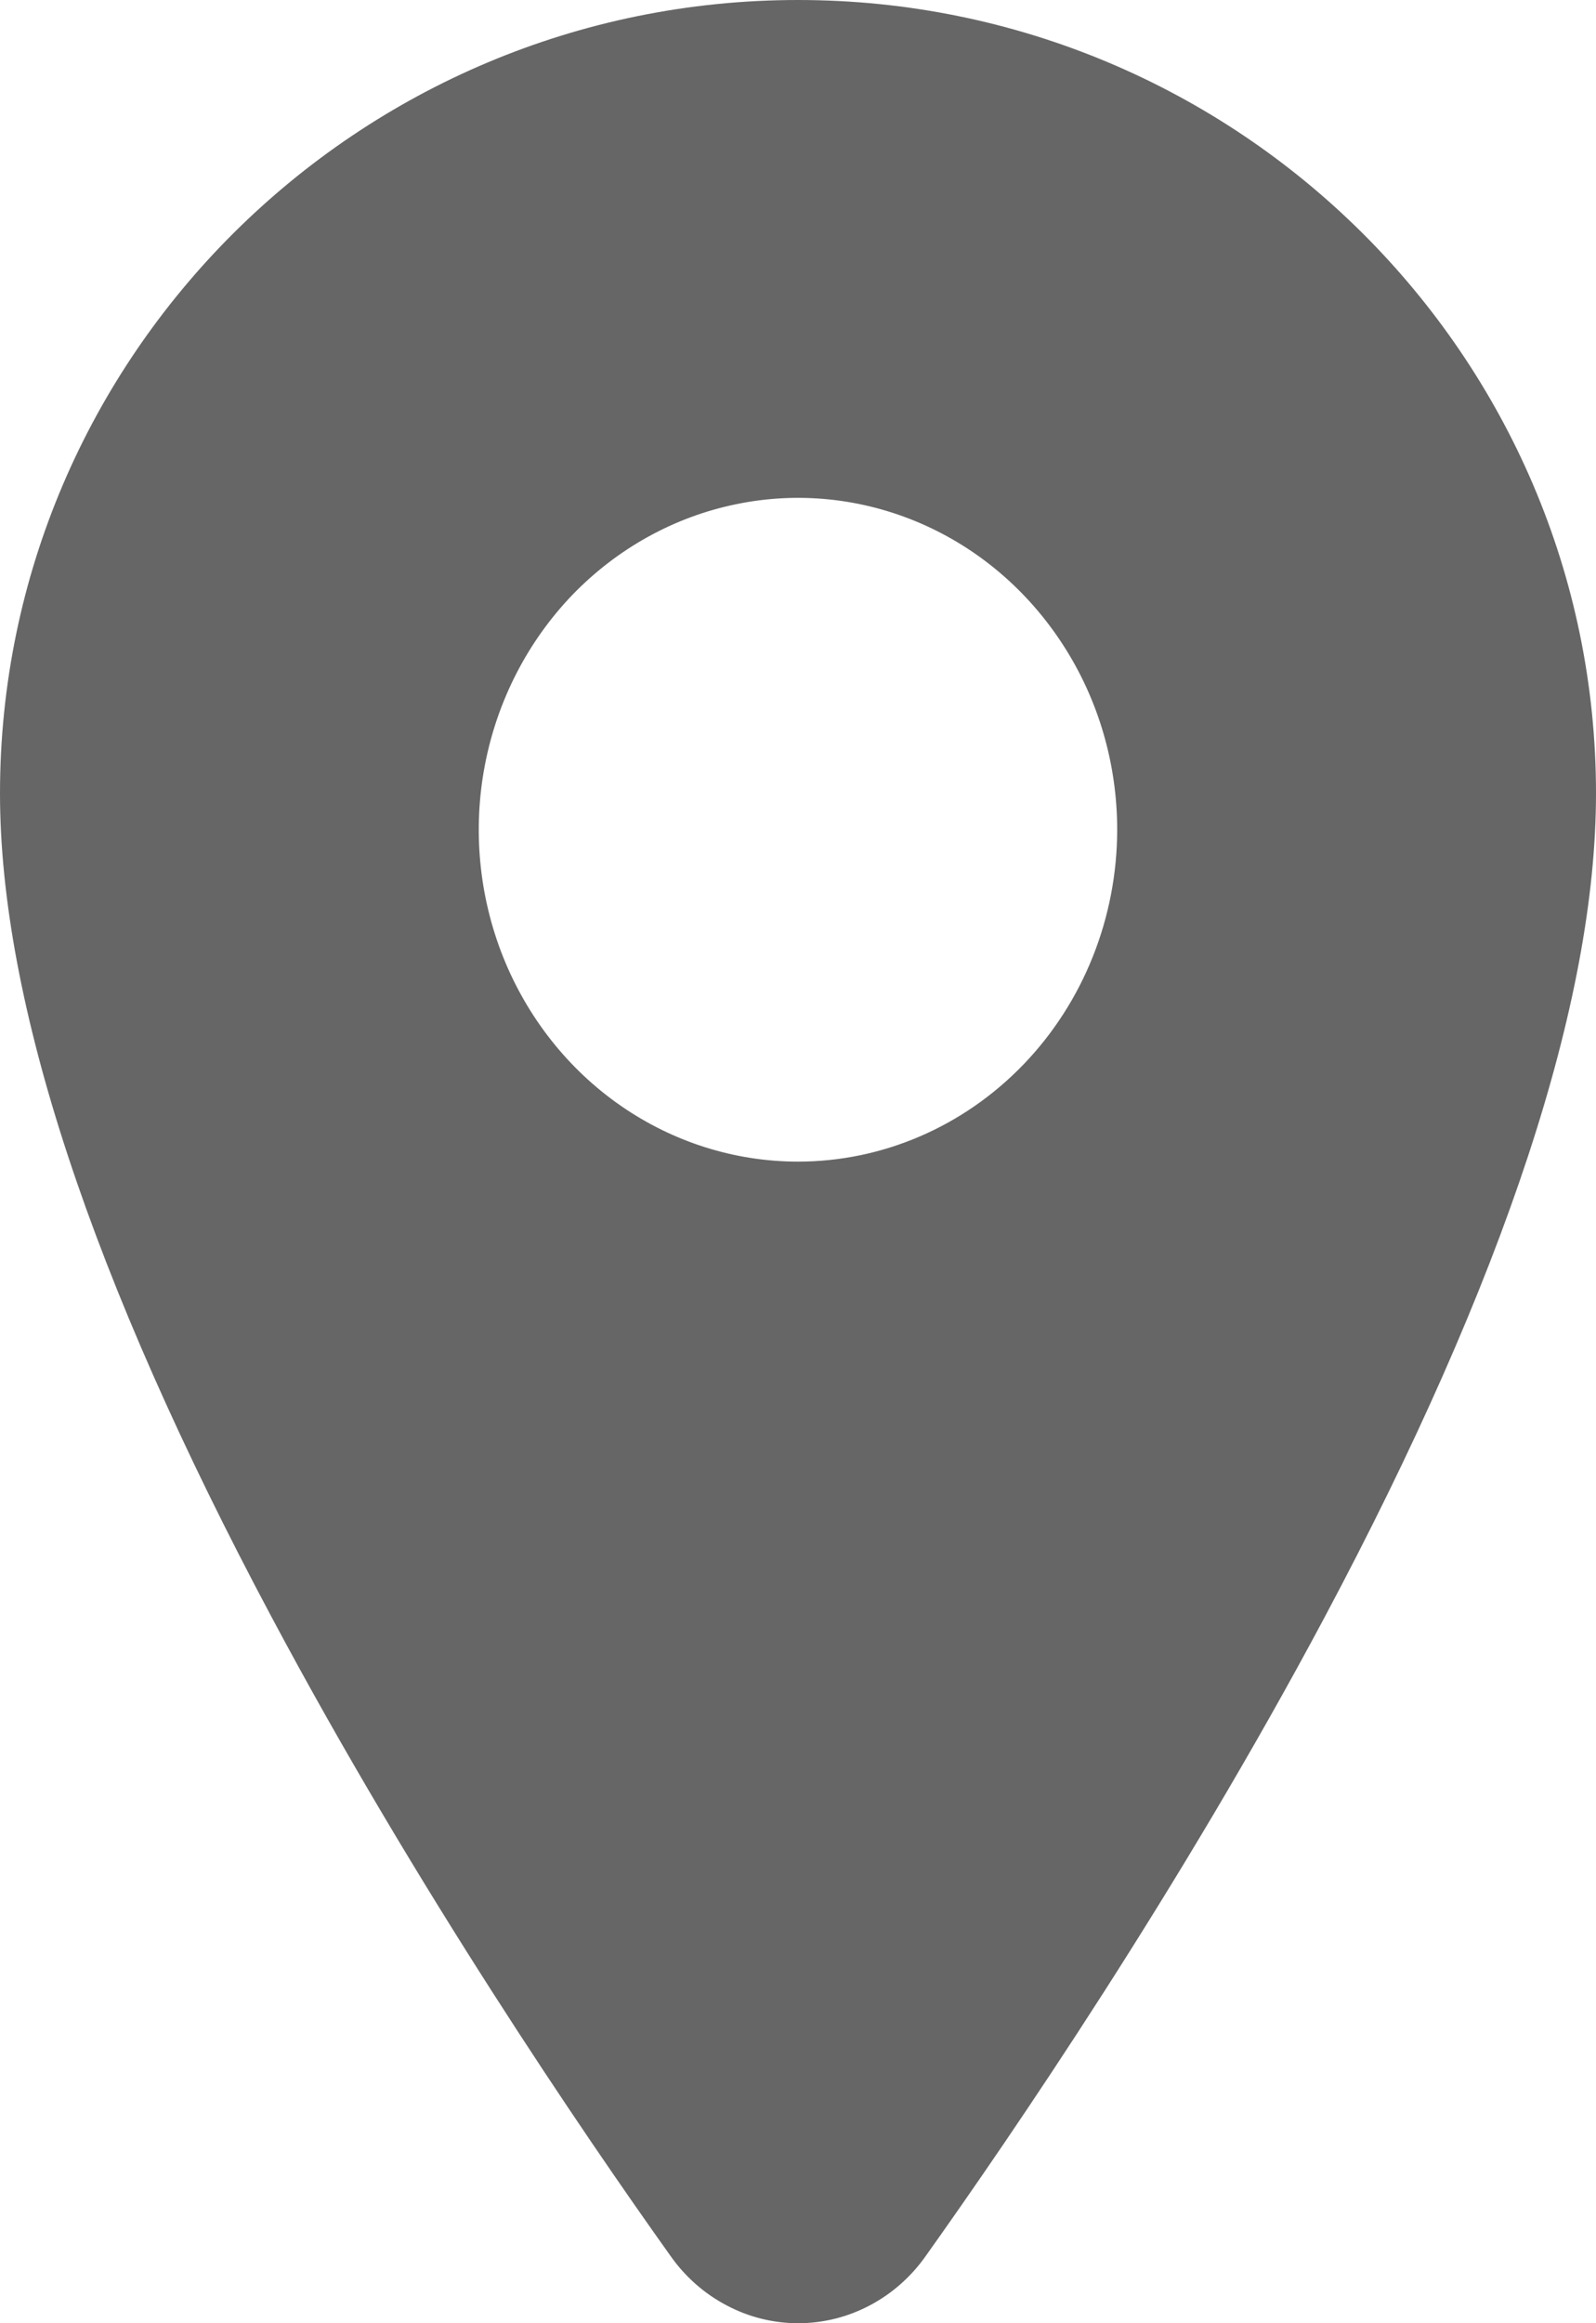 <svg width="11" height="16" viewBox="0 0 11 16" fill="none" xmlns="http://www.w3.org/2000/svg">
<path d="M5.5 0C2.467 0 0 2.452 0 5.464C0 6.899 0.629 8.807 1.871 11.135C2.868 13.005 4.021 14.695 4.621 15.536C4.722 15.68 4.855 15.797 5.008 15.877C5.16 15.958 5.33 16 5.501 16C5.673 16 5.842 15.958 5.995 15.877C6.147 15.797 6.28 15.68 6.381 15.536C6.98 14.695 8.134 13.005 9.131 11.135C10.371 8.808 11 6.9 11 5.464C11 2.452 8.533 0 5.5 0ZM5.5 8C5.065 8 4.64 7.866 4.278 7.615C3.916 7.364 3.634 7.007 3.467 6.589C3.301 6.172 3.257 5.712 3.342 5.269C3.427 4.825 3.637 4.418 3.944 4.098C4.252 3.779 4.644 3.561 5.071 3.473C5.498 3.384 5.94 3.43 6.342 3.603C6.744 3.776 7.087 4.069 7.329 4.445C7.571 4.82 7.7 5.262 7.7 5.715C7.699 6.321 7.467 6.902 7.055 7.33C6.642 7.759 6.083 8 5.5 8Z" fill="#666666"/>
</svg>
